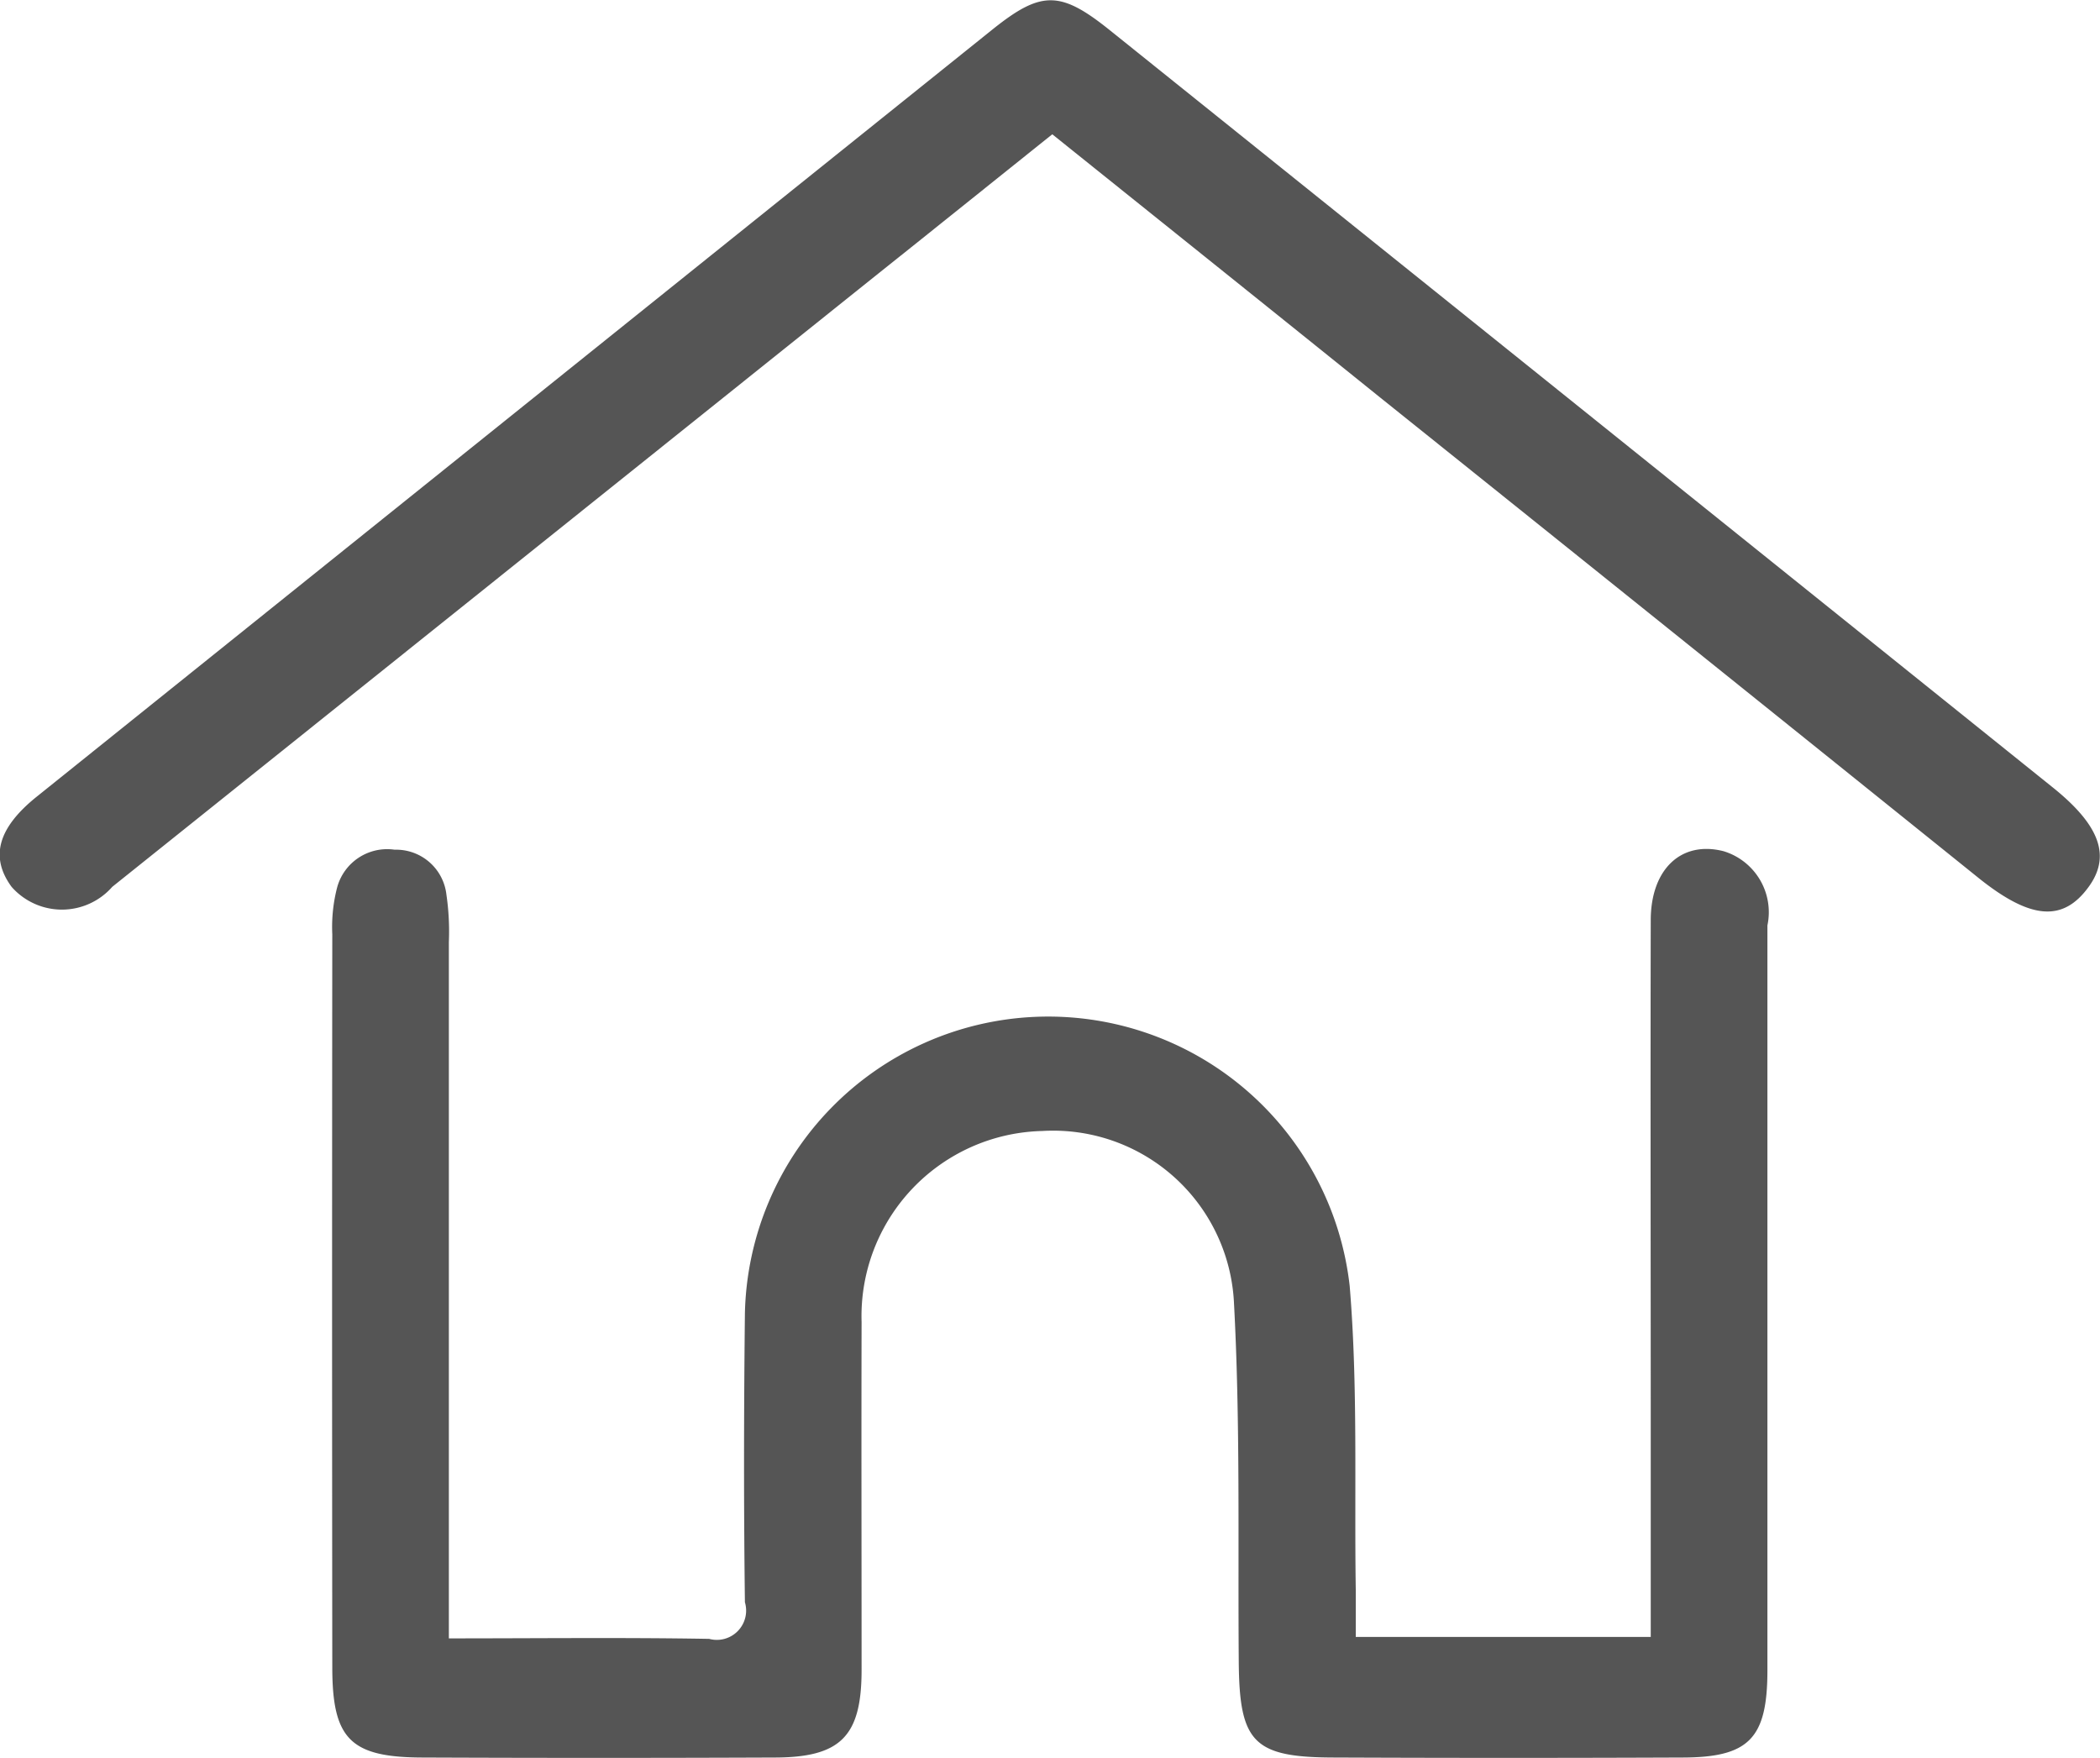 <svg xmlns="http://www.w3.org/2000/svg" width="43" height="36" viewBox="0 0 43 36">
<defs>
    <style>
      .cls-1 {
        fill: #555;
        fill-rule: evenodd;
      }
    </style>
  </defs>
  <path id="홈_아이콘" data-name="홈 아이콘" class="cls-1" d="M66.793,1391.52H60.761c0-.34,0-0.65,0-0.96-0.032-2.08.047-4.17-.125-6.23a6.212,6.212,0,0,0-12.383.56c-0.022,1.98-.025,3.95,0,5.92a0.6,0.6,0,0,1-.732.75c-1.74-.03-3.48-0.01-5.33-0.01v-1.05q0-6.6,0-13.21a5.239,5.239,0,0,0-.05-0.97,1.036,1.036,0,0,0-1.06-.92,1.061,1.061,0,0,0-1.177.77,3.221,3.221,0,0,0-.1.96q-0.008,7.515,0,15.01c0,1.48.373,1.85,1.874,1.85q3.586,0.015,7.171,0c1.361,0,1.79-.43,1.793-1.78,0-2.38-.006-4.76,0-7.14a3.792,3.792,0,0,1,3.7-3.91,3.707,3.707,0,0,1,3.923,3.48c0.134,2.45.081,4.92,0.1,7.38,0.012,1.67.3,1.97,1.98,1.97q3.545,0.015,7.091,0c1.38,0,1.754-.39,1.754-1.79q0-7.62,0-15.25a1.305,1.305,0,0,0-.9-1.52c-0.867-.22-1.487.37-1.489,1.41-0.008,3.48,0,6.97,0,10.46v4.22Zm-12.246-30.77c2.268,1.82,4.491,3.6,6.713,5.39q6.14,4.92,12.28,9.86c1.045,0.83,1.7.88,2.221,0.17,0.473-.64.237-1.28-0.759-2.07q-9.633-7.74-19.263-15.47c-1.018-.82-1.409-0.83-2.4-0.04q-9.793,7.86-19.582,15.72c-0.8.64-.967,1.24-0.52,1.85a1.372,1.372,0,0,0,2.062,0q7.851-6.285,15.7-12.57C52.153,1362.67,53.309,1361.74,54.547,1360.75Z" transform="translate(-33 -1358)"/>
</svg>
